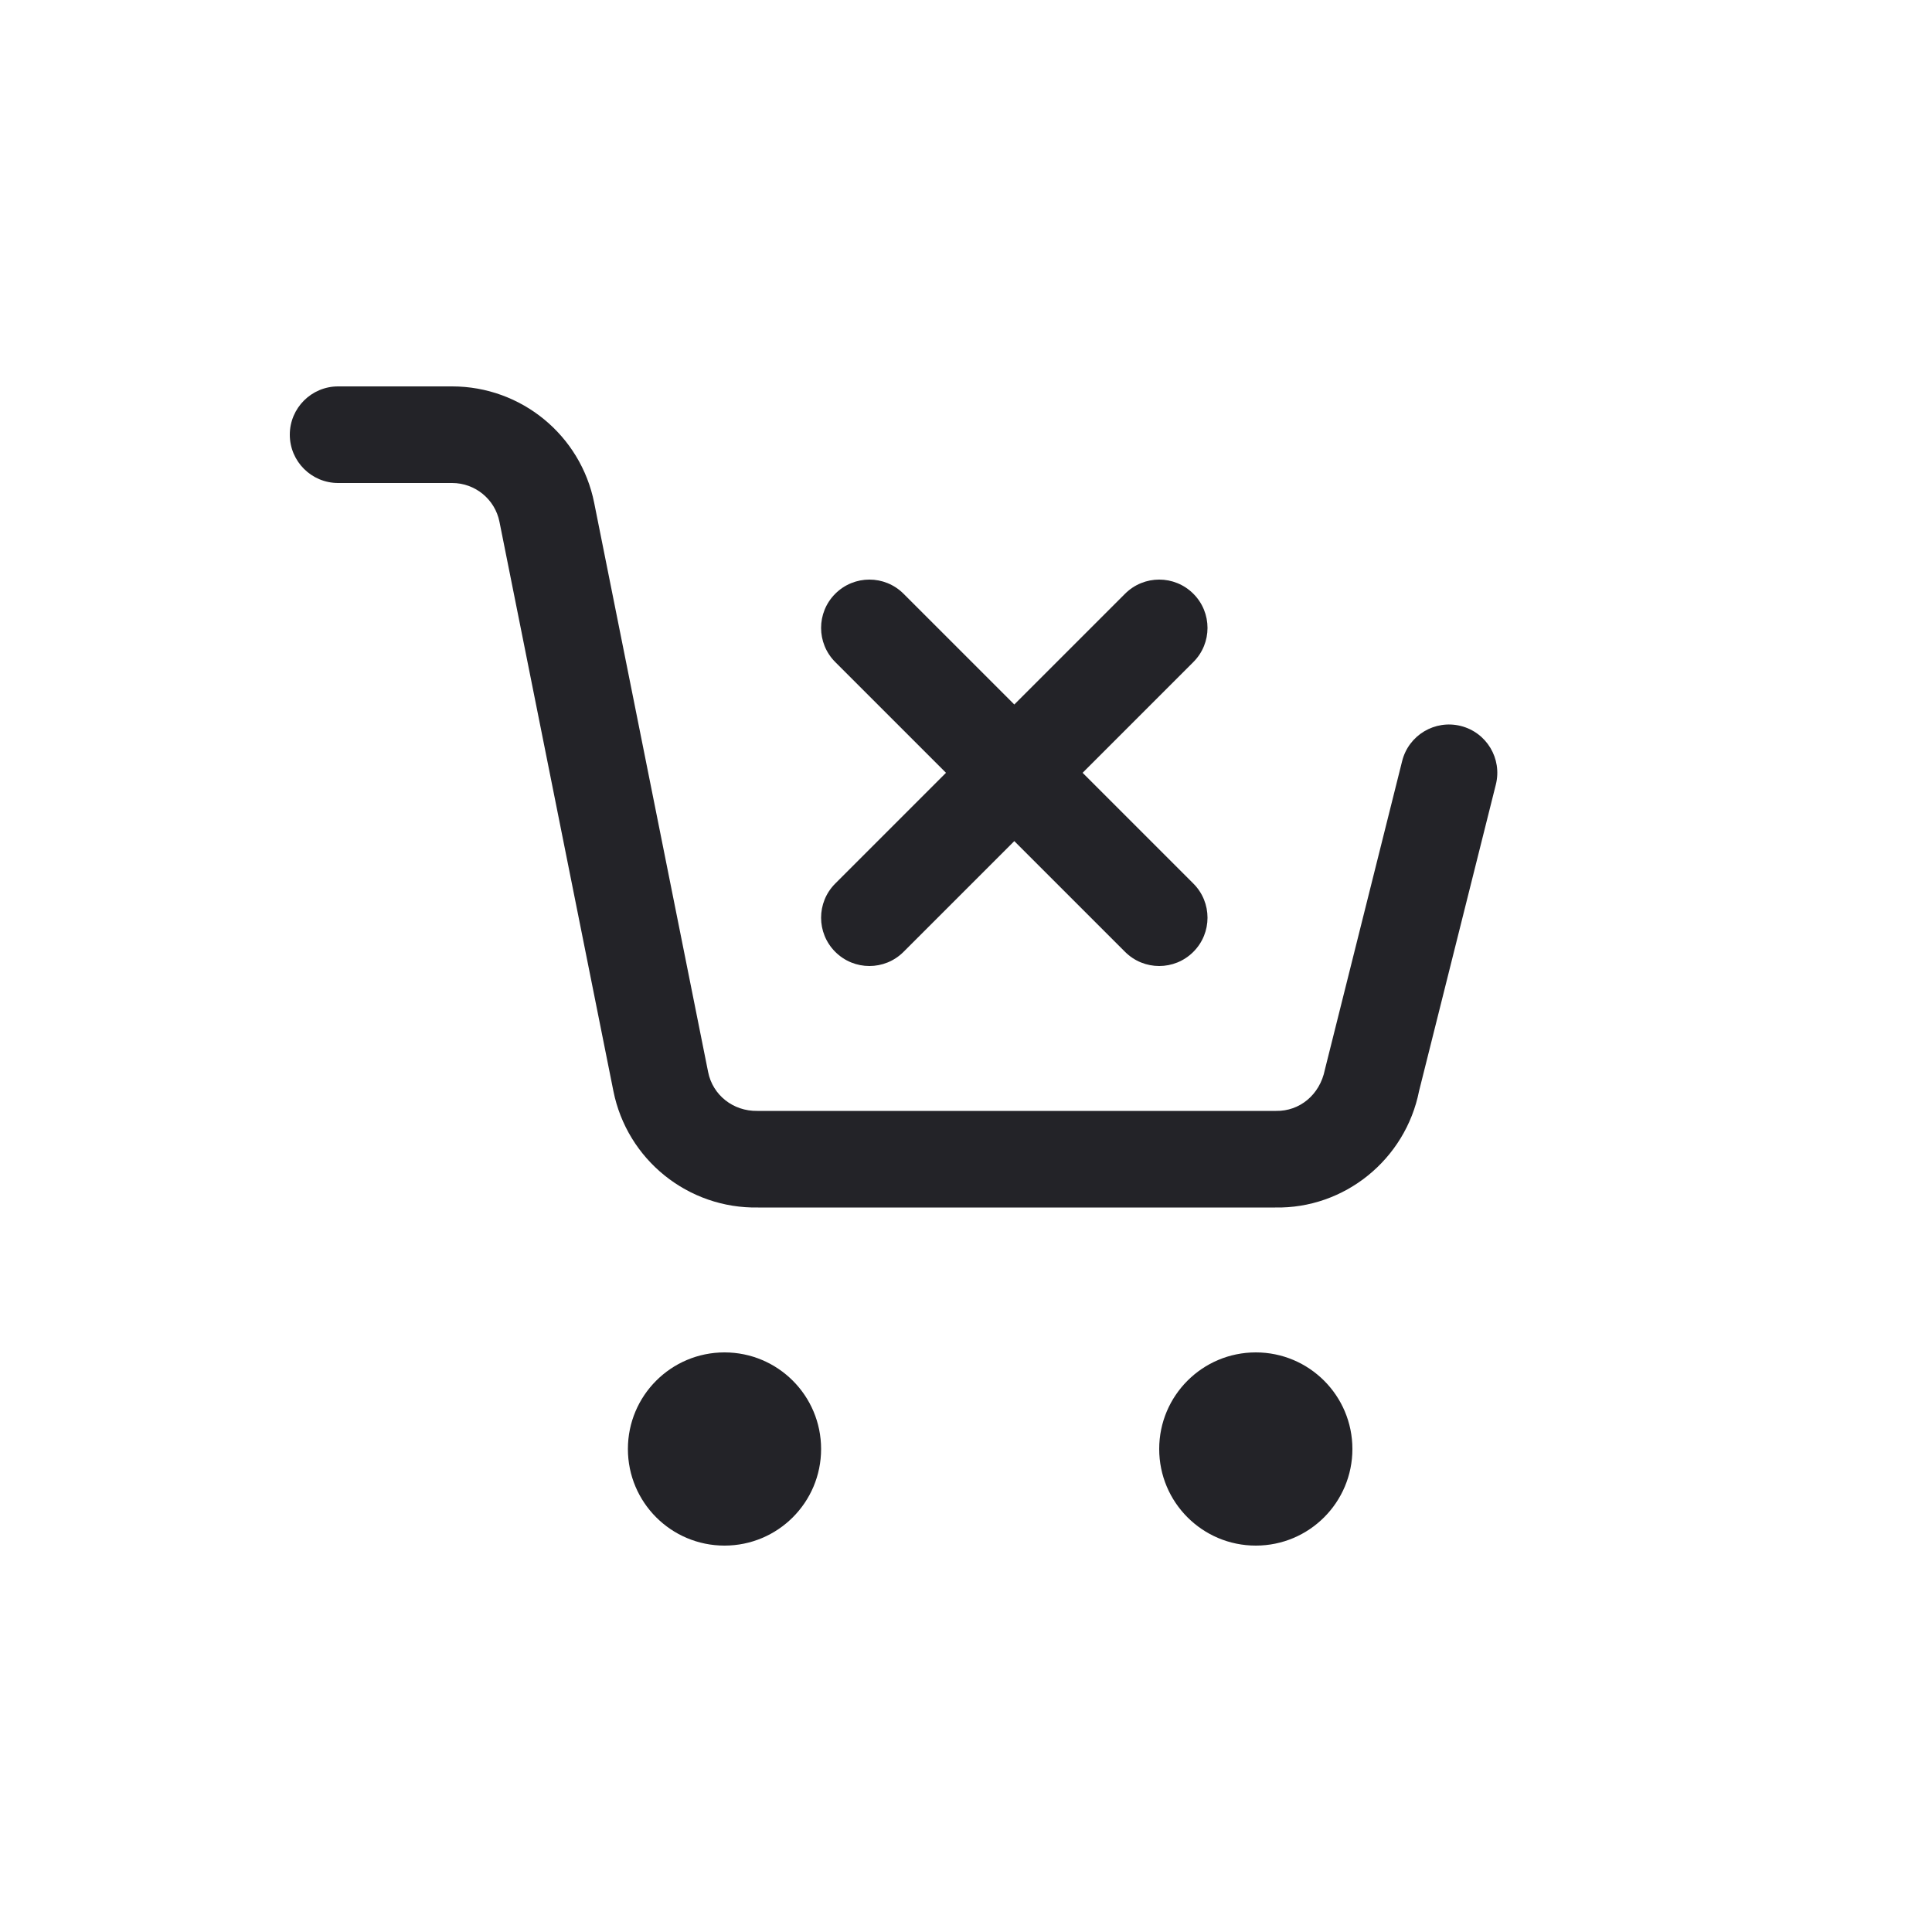 <svg width="40" height="40" viewBox="0 0 40 40" fill="none" xmlns="http://www.w3.org/2000/svg">
<g clip-path="url(#clip0_913_67488)">
<path fill-rule="evenodd" clip-rule="evenodd" d="M7 10C6.448 10 6 9.552 6 9C6 8.448 6.448 8 7 8H9.361C10.79 8 12.022 9.009 12.302 10.411L14.661 22.195C14.755 22.67 15.177 23.009 15.68 23L26.419 23C26.904 23.009 27.325 22.67 27.43 22.147L29.03 15.757C29.164 15.221 29.707 14.896 30.243 15.03C30.779 15.164 31.104 15.707 30.97 16.243L29.381 22.585C29.098 24.01 27.834 25.028 26.4 25L15.699 25C14.246 25.028 12.982 24.01 12.699 22.586L10.341 10.804C10.248 10.336 9.837 10 9.361 10H7ZM26 32C24.895 32 24 31.105 24 30C24 28.895 24.895 28 26 28C27.105 28 28 28.895 28 30C28 31.105 27.105 32 26 32ZM15 32C13.895 32 13 31.105 13 30C13 28.895 13.895 28 15 28C16.105 28 17 28.895 17 30C17 31.105 16.105 32 15 32Z" fill="#232328"/>
<path fill-rule="evenodd" clip-rule="evenodd" d="M22.414 16L24.707 18.293C25.098 18.683 25.098 19.317 24.707 19.707C24.317 20.098 23.683 20.098 23.293 19.707L21 17.414L18.707 19.707C18.317 20.098 17.683 20.098 17.293 19.707C16.902 19.317 16.902 18.683 17.293 18.293L19.586 16L17.293 13.707C16.902 13.317 16.902 12.683 17.293 12.293C17.683 11.902 18.317 11.902 18.707 12.293L21 14.586L23.293 12.293C23.683 11.902 24.317 11.902 24.707 12.293C25.098 12.683 25.098 13.317 24.707 13.707L22.414 16Z" fill="#232328"/>
</g>
<defs>
<clipPath id="clip0_913_67488">
<rect width="40" height="40" fill="white"/>
</clipPath>
</defs>
</svg>
